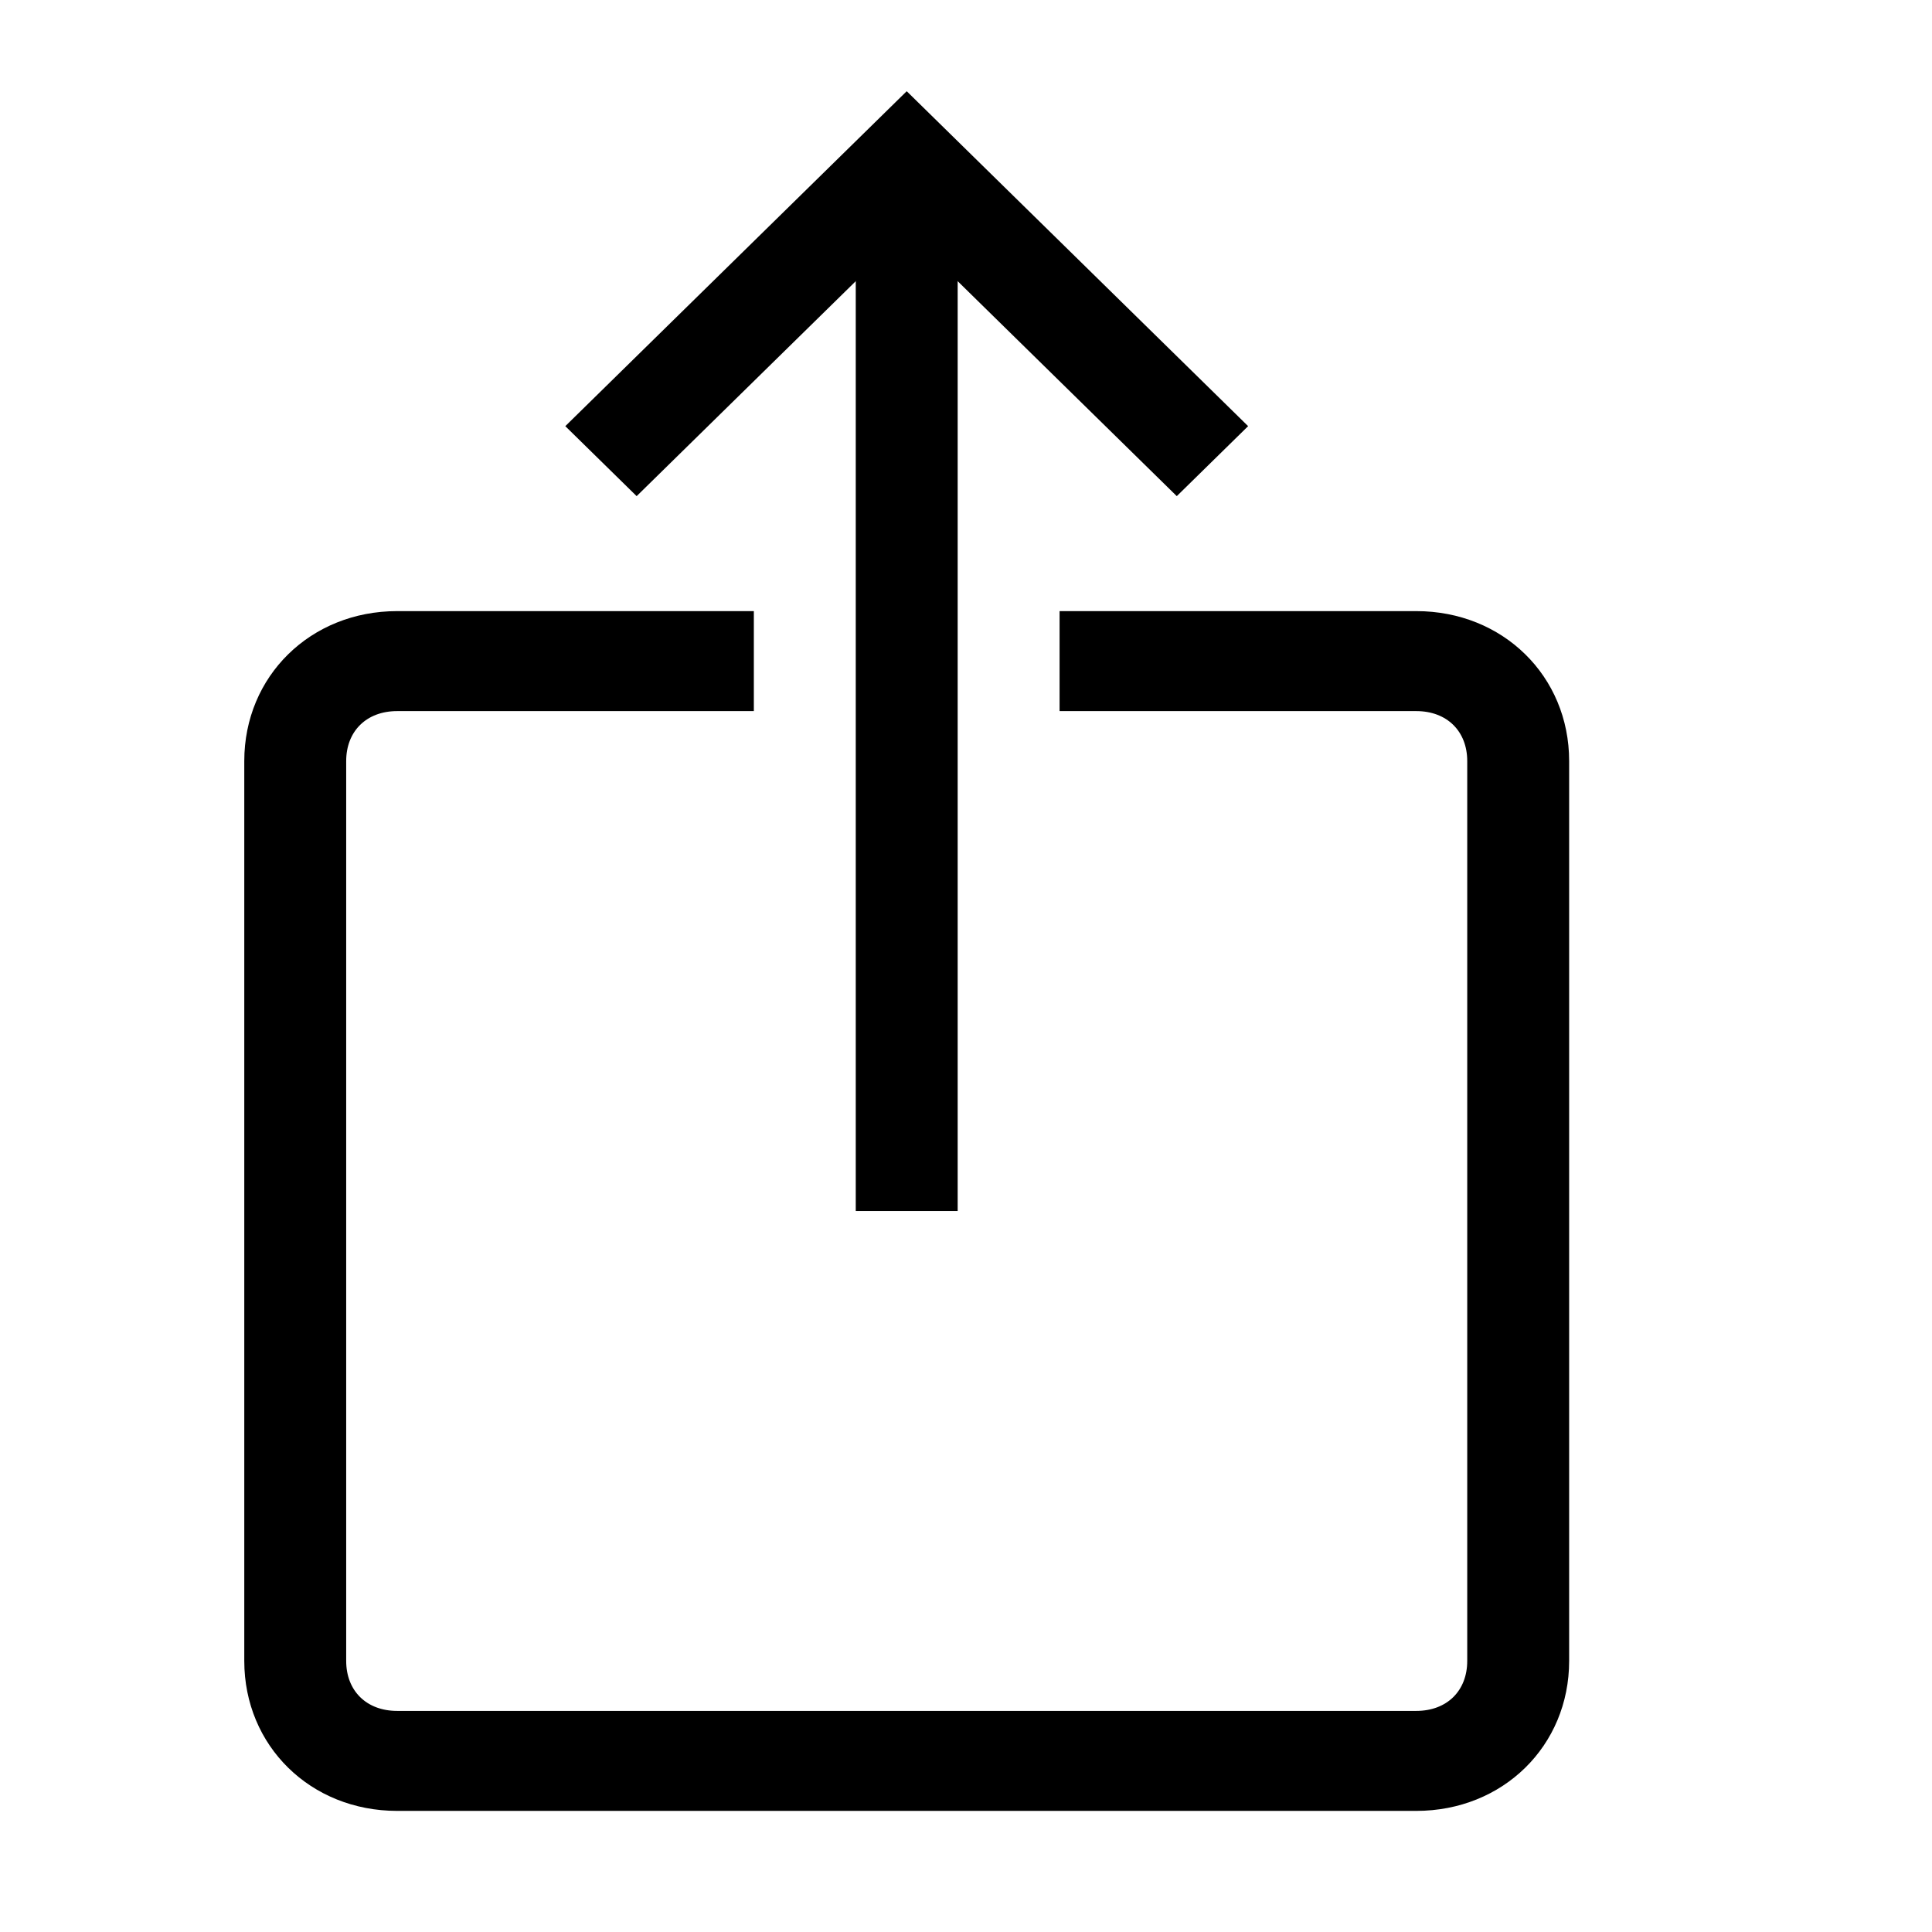 <?xml version="1.0" encoding="UTF-8" standalone="no"?>
<!DOCTYPE svg PUBLIC "-//W3C//DTD SVG 1.1//EN" "http://www.w3.org/Graphics/SVG/1.1/DTD/svg11.dtd">
<svg width="100%" height="100%" viewBox="0 0 16 16" version="1.1" xmlns="http://www.w3.org/2000/svg" xmlns:xlink="http://www.w3.org/1999/xlink" xml:space="preserve" xmlns:serif="http://www.serif.com/" style="fill-rule:evenodd;clip-rule:evenodd;stroke-linejoin:round;stroke-miterlimit:2;">
    <g id="share">
        <g transform="matrix(0.422,0,0,0.414,-3.041,-1.563)">
            <path d="M30.3,13.7L25,8.4L19.7,13.7L18.3,12.3L25,5.6L31.7,12.3L30.3,13.7Z" style="fill-rule:nonzero;"/>
        </g>
        <g transform="matrix(0.422,0,0,0.414,-3.041,-1.563)">
            <rect x="24" y="7" width="2" height="21" style="fill-rule:nonzero;"/>
        </g>
        <g transform="matrix(0.422,0,0,0.414,-3.041,-1.563)">
            <path d="M35,40L15,40C13.3,40 12,38.7 12,37L12,19C12,17.3 13.3,16 15,16L22,16L22,18L15,18C14.4,18 14,18.4 14,19L14,37C14,37.6 14.4,38 15,38L35,38C35.6,38 36,37.6 36,37L36,19C36,18.4 35.6,18 35,18L28,18L28,16L35,16C36.7,16 38,17.3 38,19L38,37C38,38.7 36.7,40 35,40Z" style="fill-rule:nonzero;"/>
        </g>
    </g>
</svg>
